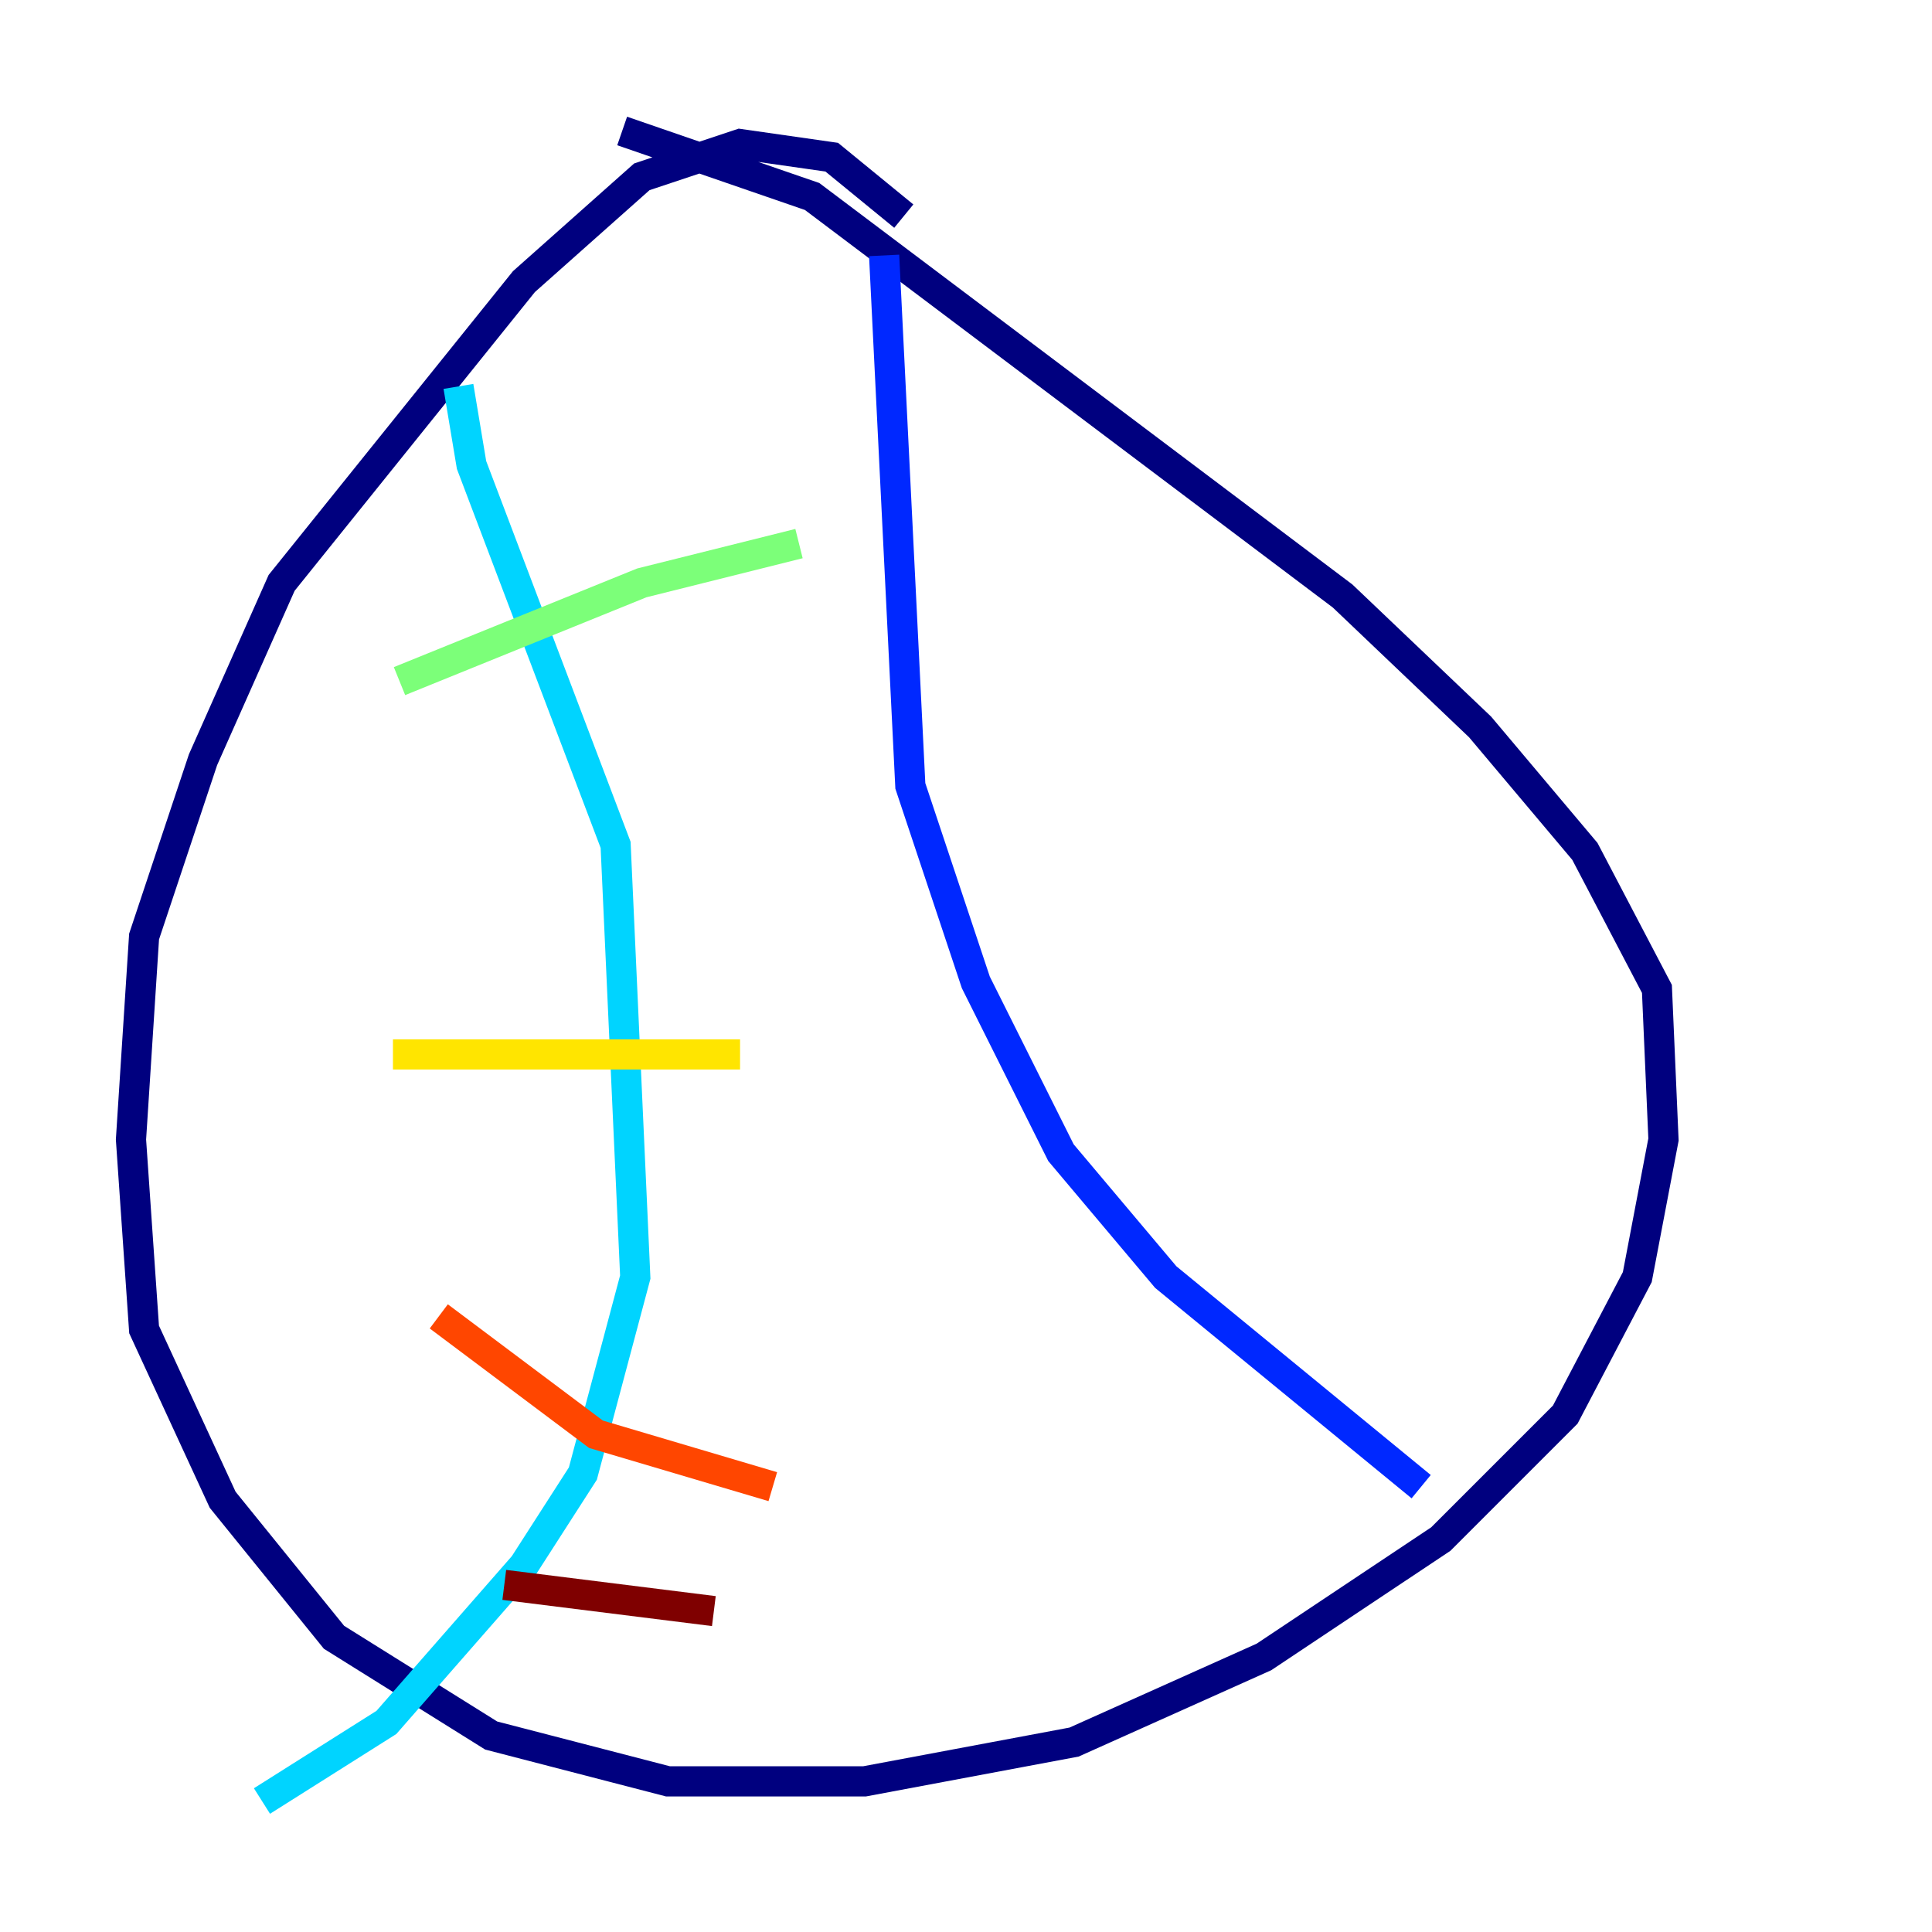 <?xml version="1.0" encoding="utf-8" ?>
<svg baseProfile="tiny" height="128" version="1.2" viewBox="0,0,128,128" width="128" xmlns="http://www.w3.org/2000/svg" xmlns:ev="http://www.w3.org/2001/xml-events" xmlns:xlink="http://www.w3.org/1999/xlink"><defs /><polyline fill="none" points="59.878,14.319 55.105,10.414 49.031,9.546 42.522,11.715 34.712,18.658 18.658,38.617 13.451,50.332 9.546,62.047 8.678,75.498 9.546,88.081 14.752,99.363 22.129,108.475 32.542,114.983 44.258,118.02 57.275,118.02 71.159,115.417 83.742,109.776 95.458,101.966 103.702,93.722 108.475,84.61 110.21,75.498 109.776,65.519 105.003,56.407 98.061,48.163 88.949,39.485 53.803,13.017 41.22,8.678" stroke="#00007f" stroke-width="2" /><polyline fill="none" points="58.576,16.922 60.312,52.068 64.651,65.085 70.291,76.366 77.234,84.61 94.156,98.495" stroke="#0028ff" stroke-width="2" /><polyline fill="none" points="30.373,25.6 31.241,30.807 40.786,55.973 42.088,84.61 38.617,97.627 34.712,103.702 25.6,114.115 17.356,119.322" stroke="#00d4ff" stroke-width="2" /><polyline fill="none" points="26.468,45.125 42.522,38.617 52.936,36.014" stroke="#7cff79" stroke-width="2" /><polyline fill="none" points="26.034,69.858 49.031,69.858" stroke="#ffe500" stroke-width="2" /><polyline fill="none" points="29.071,87.214 39.485,95.024 51.2,98.495" stroke="#ff4600" stroke-width="2" /><polyline fill="none" points="33.41,105.003 47.295,106.739" stroke="#7f0000" stroke-width="2" /></svg>